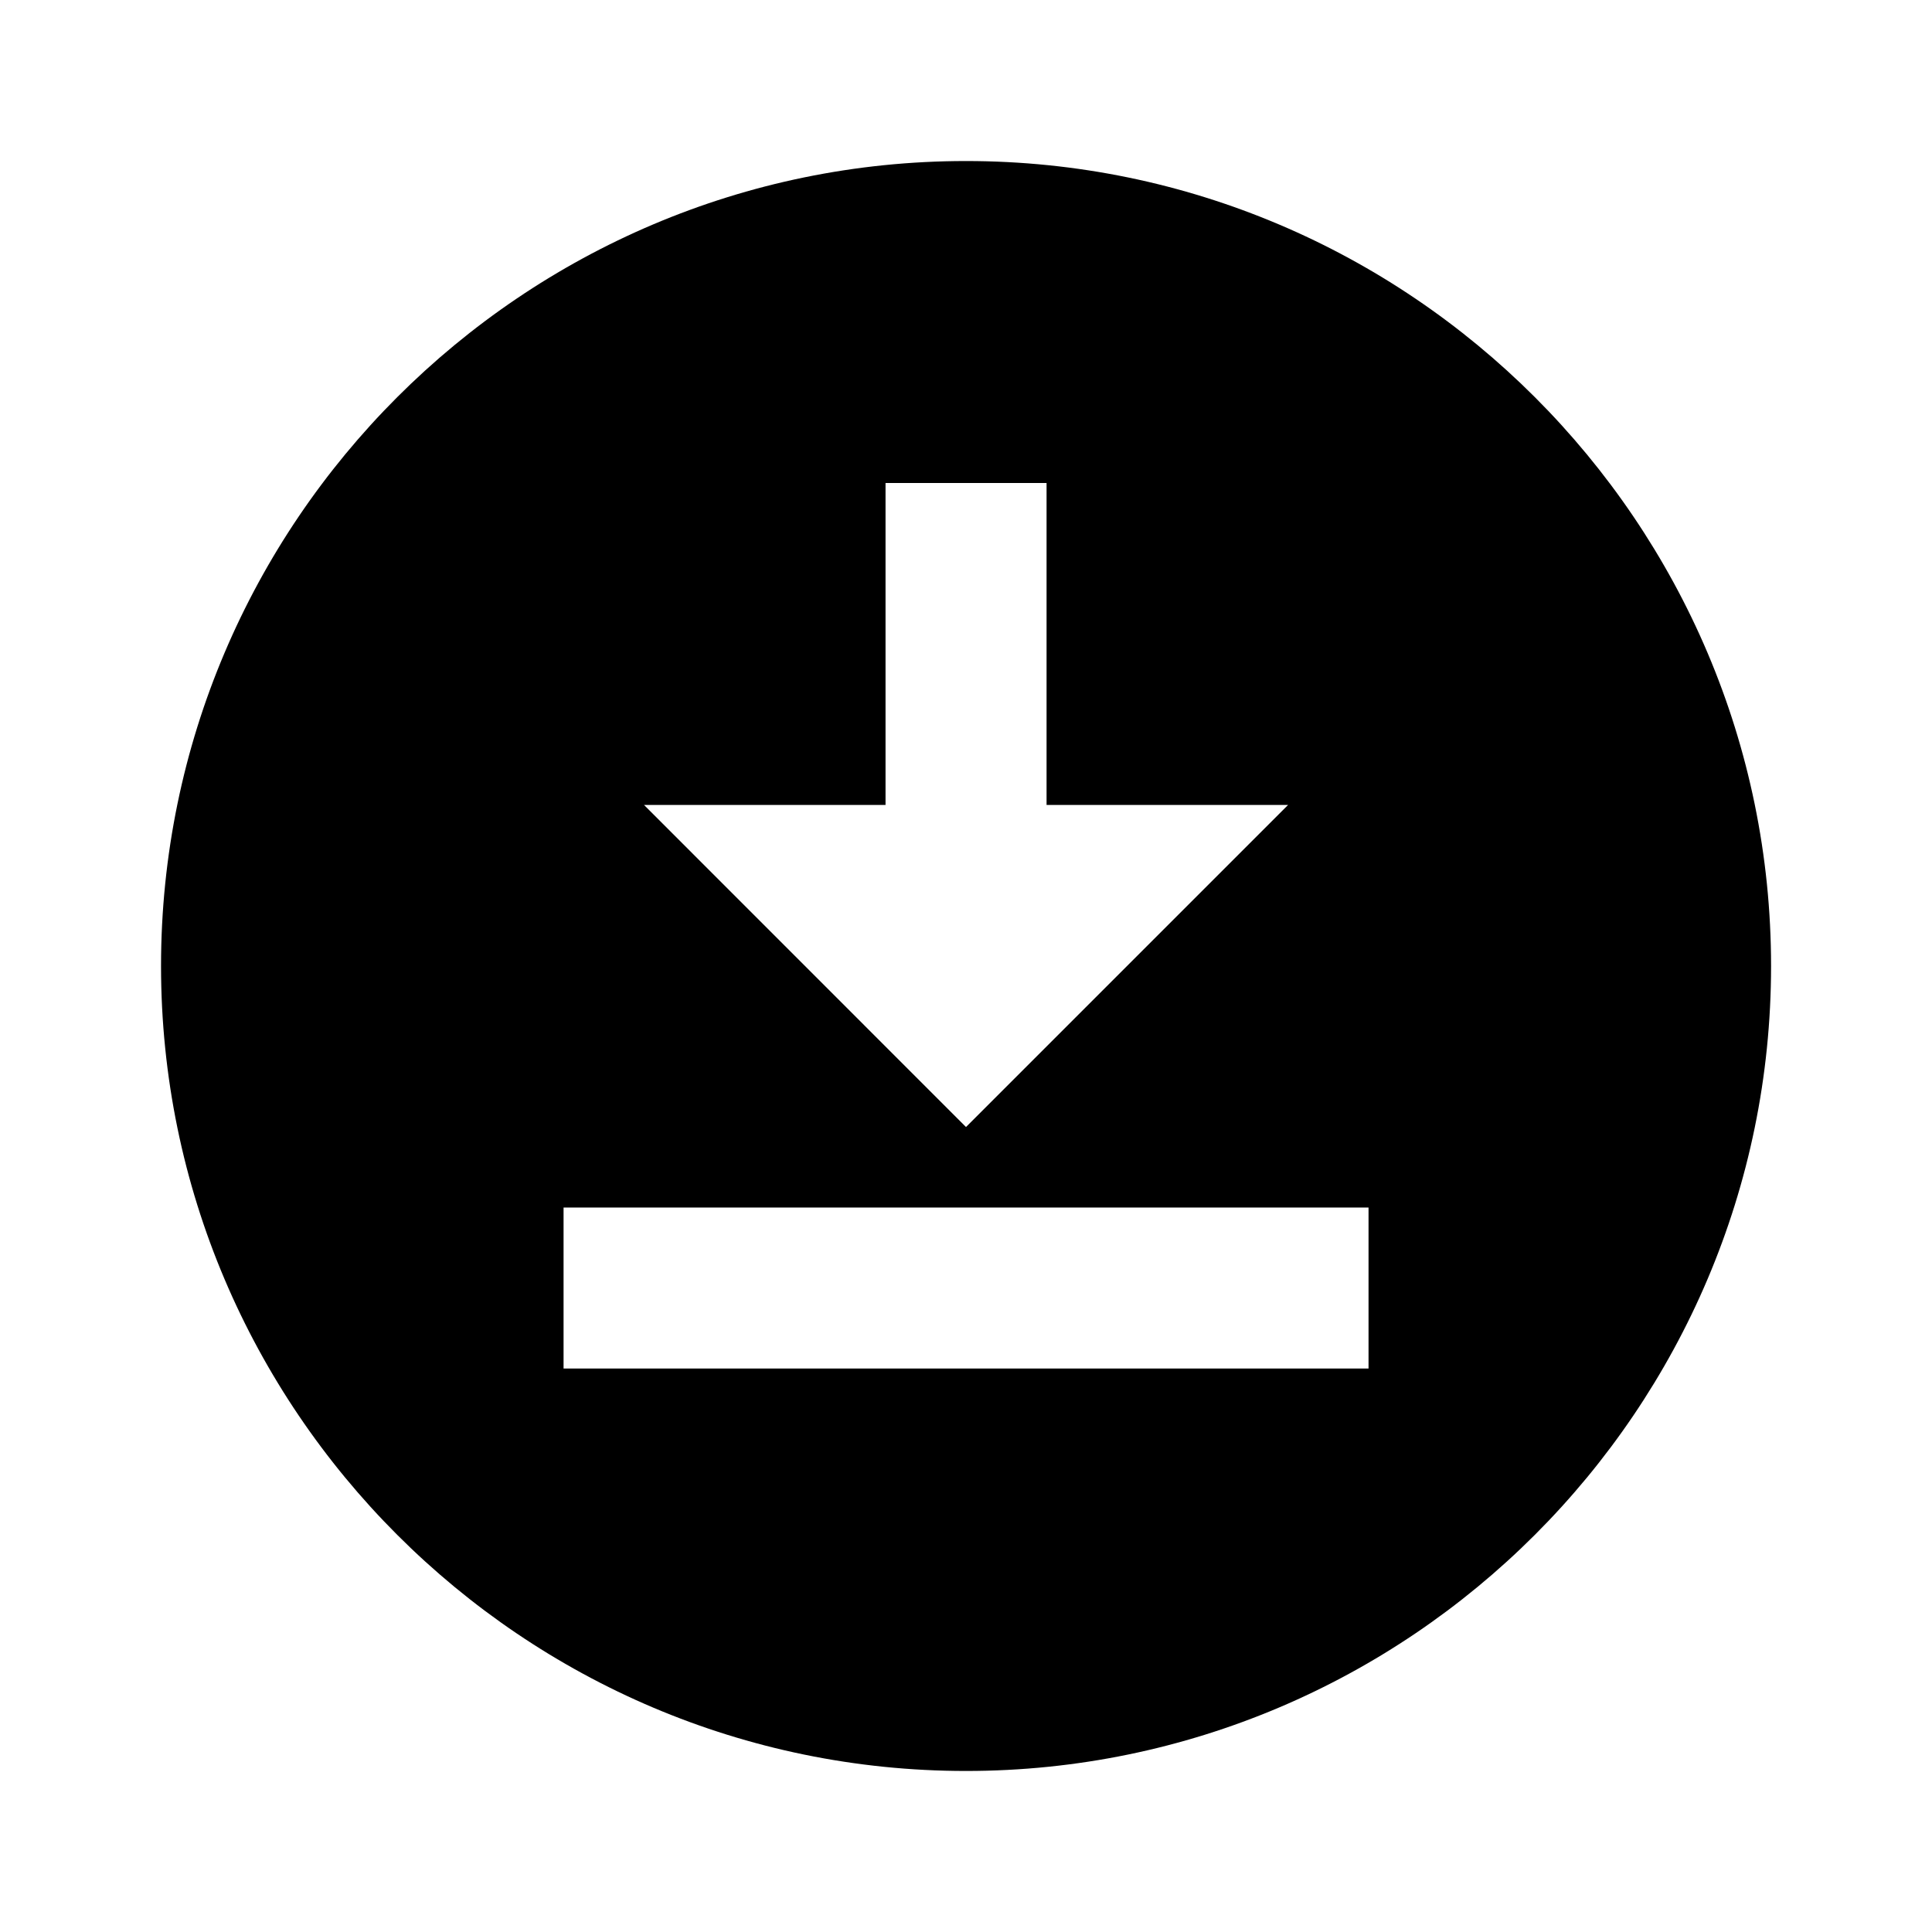 <svg viewBox="0 0 20 20" xmlns="http://www.w3.org/2000/svg">
<path d="M10 1.667C5.409 1.667 1.667 5.408 1.667 10C1.667 14.592 5.409 18.333 10 18.333C14.592 18.333 18.334 14.592 18.334 10C18.334 5.408 14.592 1.667 10 1.667ZM9.167 8.333V5H10.834V8.333H13.334L10 11.667L6.667 8.333H9.167ZM14.167 14.167H5.834V12.5H14.167V14.167Z" />
</svg>
